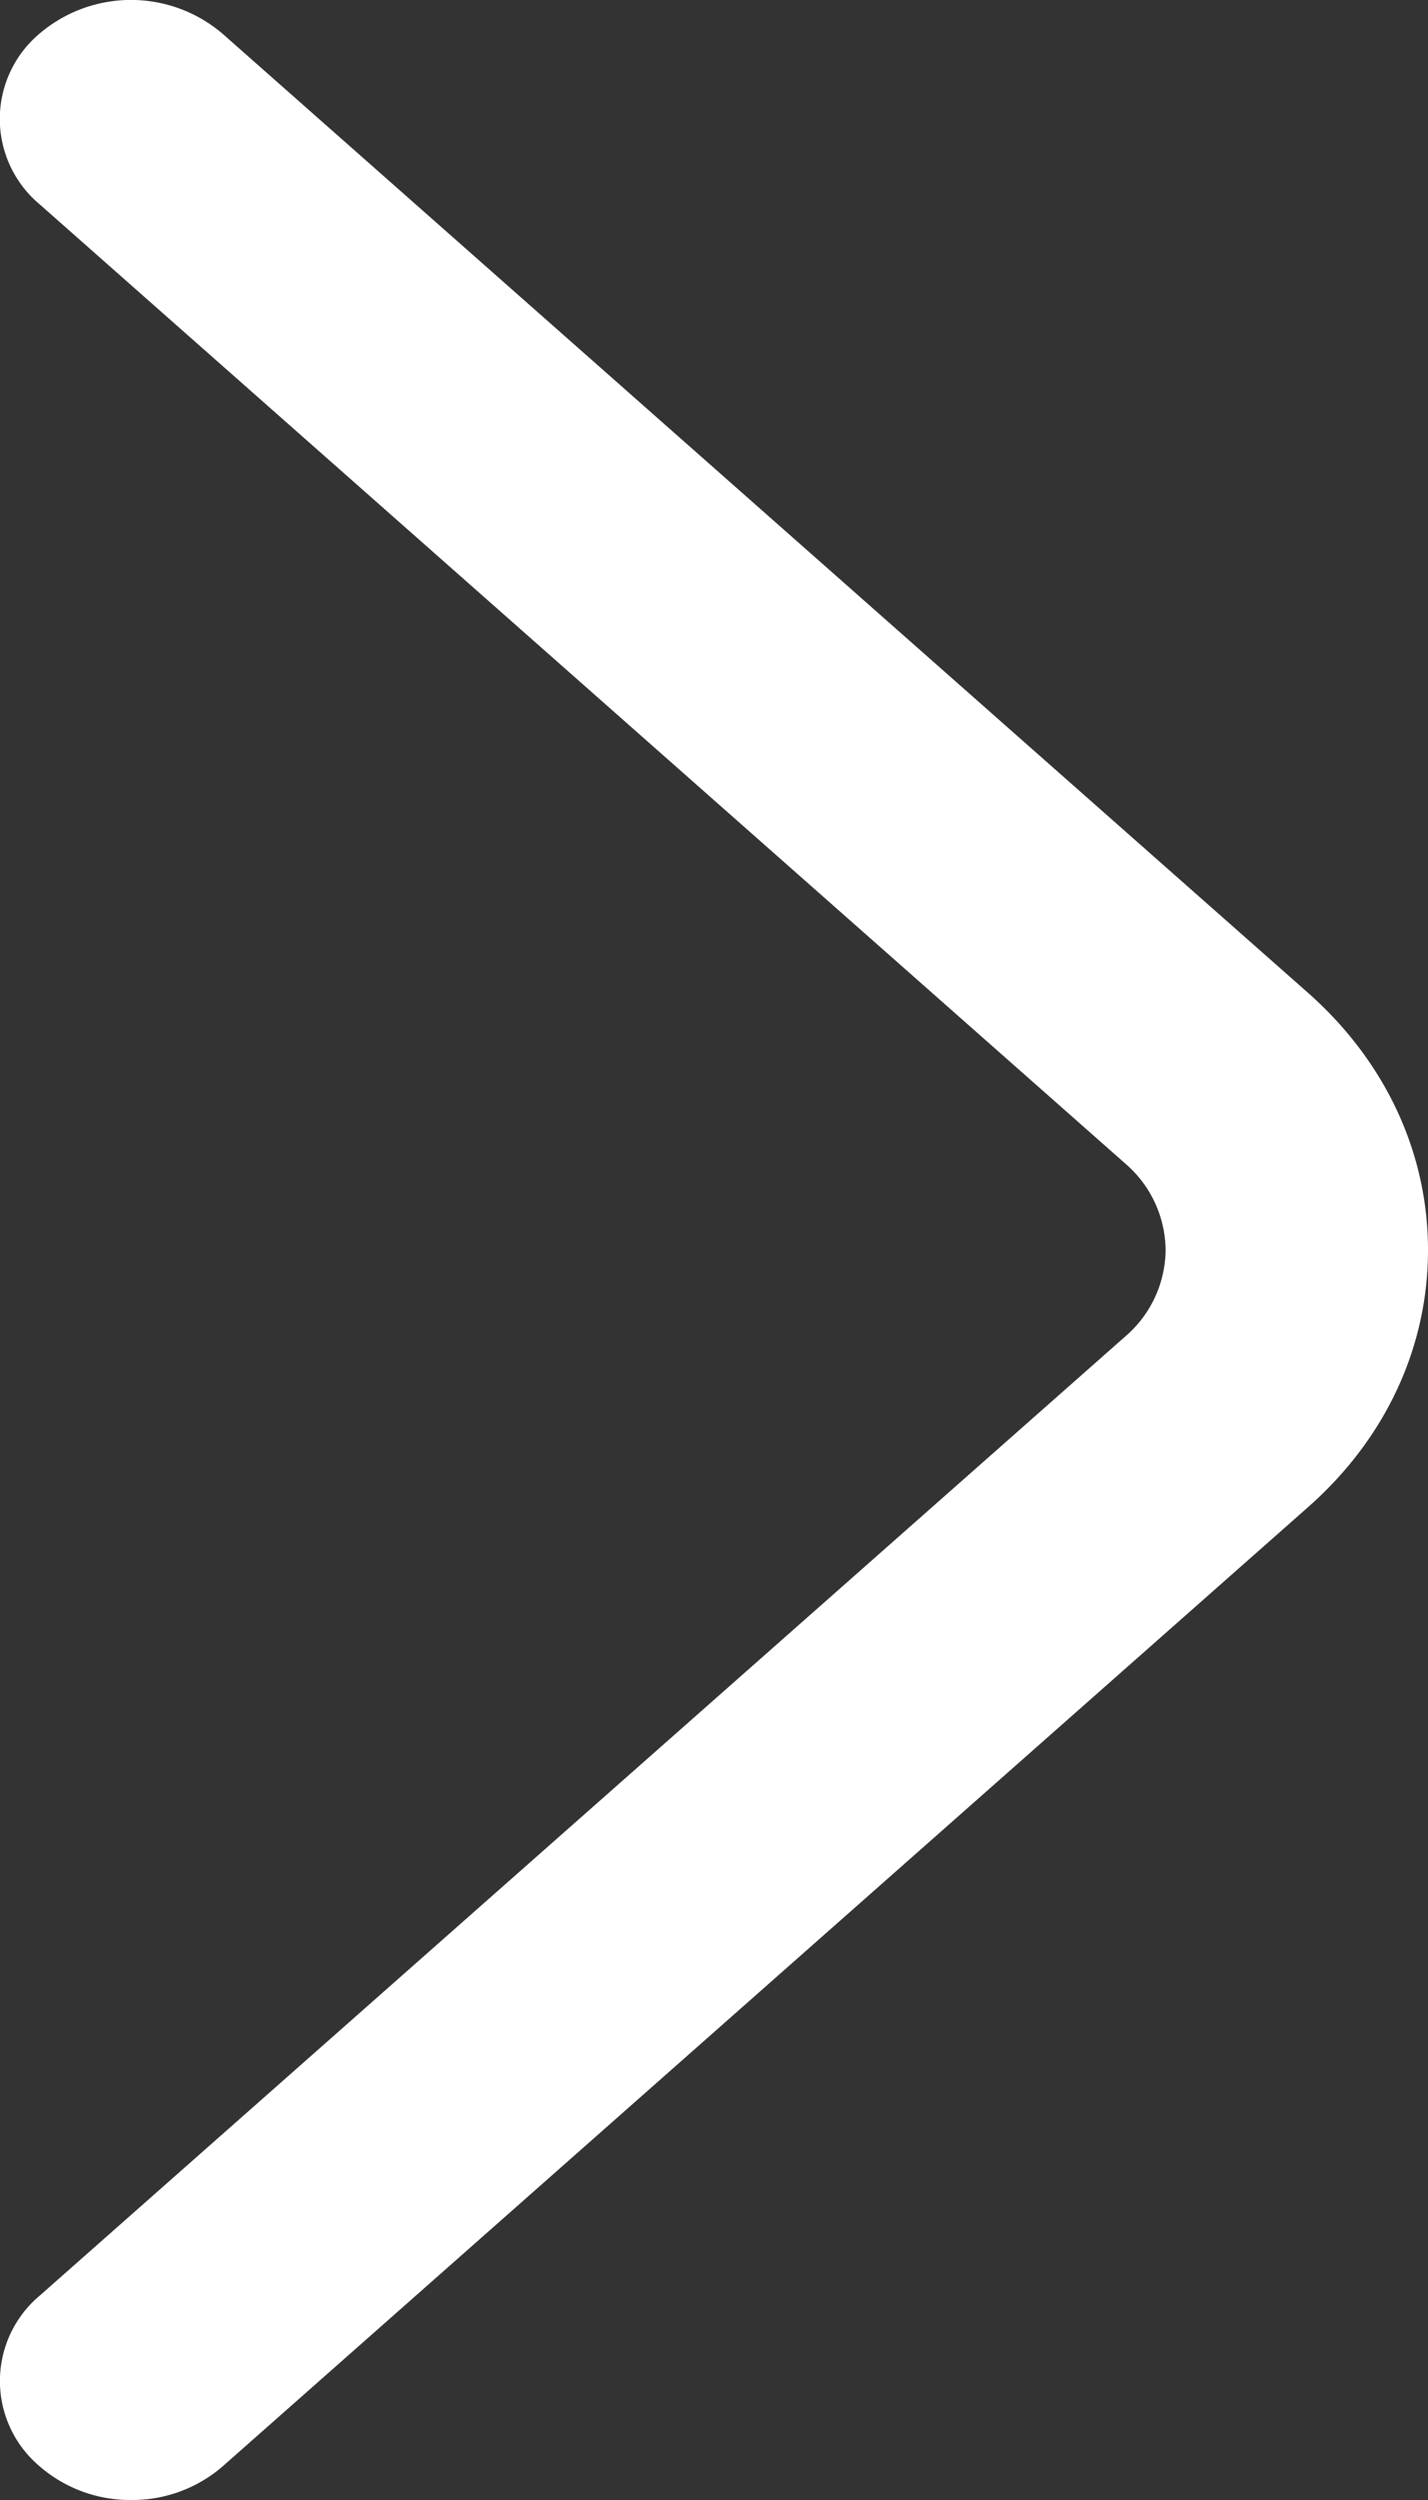 <svg height="14" width="8" xmlns="http://www.w3.org/2000/svg"><rect width="100%" height="100%" fill="#333333" stroke="none"/><path d="M.735 14a.774.774 0 01-.527-.201.624.624 0 01.014-.943l6.08-5.37A.645.645 0 006.53 7a.646.646 0 00-.227-.485l-6.08-5.37A.624.624 0 01.208.2a.79.79 0 011.04-.01l6.08 5.37C7.761 5.943 8 6.455 8 7c0 .547-.239 1.058-.672 1.44l-6.08 5.371A.774.774 0 01.736 14" fill="#fff" fill-rule="evenodd"/></svg>